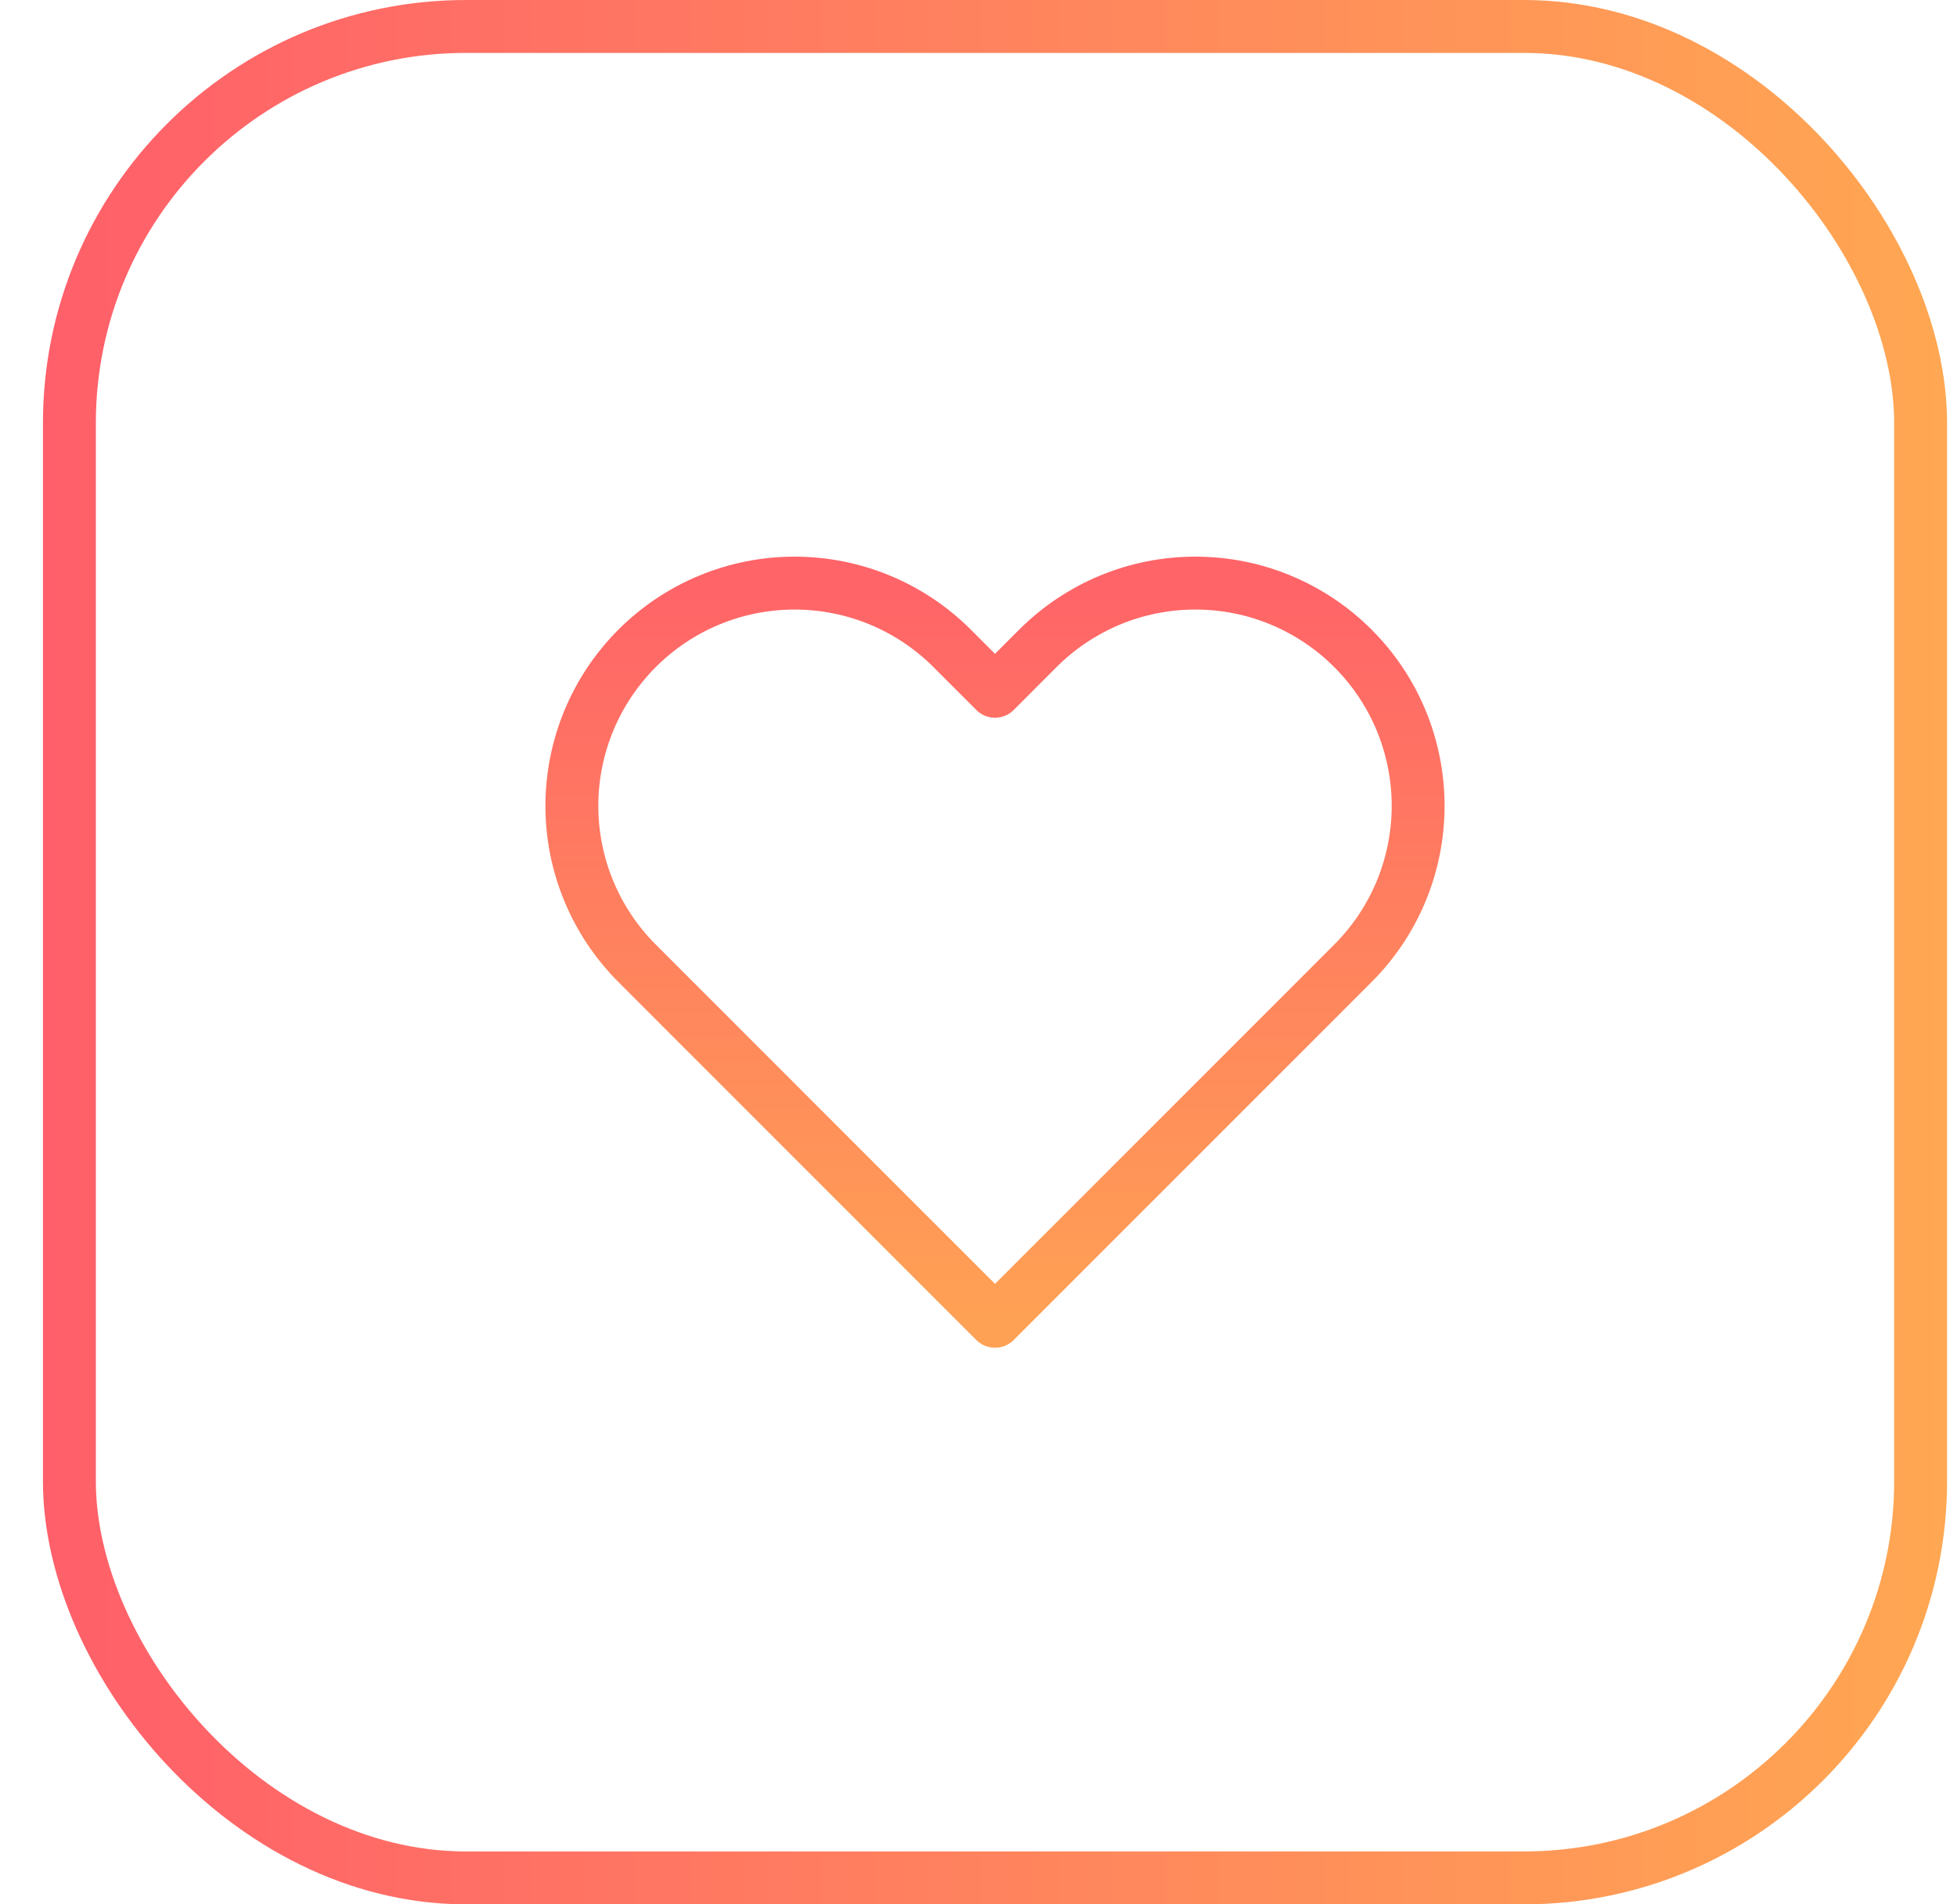 <svg width="37" height="36" viewBox="0 0 37 36" fill="none" xmlns="http://www.w3.org/2000/svg">
<rect x="1.312" y="0.5" width="35" height="35" rx="7.5" stroke="url(#paint0_linear_991_13006)"/>
<path d="M25.578 12.256C25.188 11.865 24.723 11.555 24.212 11.343C23.702 11.131 23.154 11.023 22.601 11.023C22.048 11.023 21.5 11.131 20.989 11.343C20.479 11.555 20.014 11.865 19.623 12.256L18.812 13.068L18.001 12.256C17.211 11.466 16.14 11.023 15.023 11.023C13.906 11.023 12.835 11.466 12.046 12.256C11.256 13.046 10.812 14.117 10.812 15.234C10.812 16.351 11.256 17.422 12.046 18.211L12.857 19.023L18.812 24.978L24.767 19.023L25.578 18.211C25.97 17.82 26.28 17.356 26.492 16.845C26.703 16.334 26.812 15.787 26.812 15.234C26.812 14.681 26.703 14.133 26.492 13.622C26.28 13.111 25.97 12.647 25.578 12.256Z" stroke="url(#paint1_linear_991_13006)" stroke-linecap="round" stroke-linejoin="round"/>
<defs>
<linearGradient id="paint0_linear_991_13006" x1="0.787" y1="17.949" x2="36.787" y2="17.949" gradientUnits="userSpaceOnUse">
<stop stop-color="#FF5F6A"/>
<stop offset="1" stop-color="#FFA752"/>
</linearGradient>
<linearGradient id="paint1_linear_991_13006" x1="18.812" y1="11.023" x2="18.812" y2="24.978" gradientUnits="userSpaceOnUse">
<stop stop-color="#FF6468"/>
<stop offset="1" stop-color="#FFA154"/>
</linearGradient>
</defs>
</svg>
